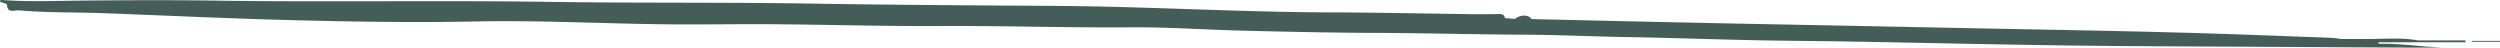 <svg xmlns="http://www.w3.org/2000/svg" viewBox="0 0 1398.52 26.68"><defs><style>.cls-1{fill:#455d59;}</style></defs><title>theme-button-dark-border-small</title><g id="Layer_2" data-name="Layer 2"><g id="Layer_1-2" data-name="Layer 1"><path class="cls-1" d="M1326.5,21.8l-16.93,0c-1.81-.23-3.62-.59-5.44-.66-28.75-1-57.49-2.21-86.24-2.95-36.91-1-73.83-1.59-110.74-2.33q-68.85-1.37-137.7-2.71Q913.08,12,856.72,10.67c-1.48-2.52-6-2.59-9.18-.13l-5.64-.38c-.27-1.81-1.39-2.33-3.14-2.3-5.1.1-10.21.06-15.31.07-26.63-.35-53.25-.94-79.88-1C693,6.76,642.41,3.68,591.81,3.31,545.67,3,499.54,2.76,453.4,2c-48.3-.76-96.61-.23-144.92-.94-63.8-.95-127.61.25-191.41-.77C93.29,0,69.5.1,45.72.33,30.91.47,16.1,1.08,1.29,0,.76,0-.09-.16,0,1c1.31.52,3.82,1,3.87,1.6.36,5.12,4.3,3,6.61,3.19,15.93,1.41,31.93,1,47.9,1.6C93,8.68,127.56,10.35,162.17,11.24c34.45.88,68.92,1.48,103.4.77,34.64-.71,69.25,1.1,103.88,1.55,21.15.28,42.31-.14,63.47,0,31.31.25,62.61,1.19,93.92,1,35.3-.17,70.59,1,105.9.73,21.11-.16,42.23,1.38,63.36,1.89,24.45.59,48.9,1.14,73.35,1.22,27.38.1,54.75.88,82.12,1,19.3.06,38.56,1,57.85,1.32,23.6.38,47.2,1.25,70.8,1.75,18.13.38,36.27.45,54.4.77,40.78.71,81.56,1.67,122.35,2.2,37.14.48,74.29.54,111.43.76q41.49.25,83,.44c5.11,0,10.22,0,15.33,0-12-.46-24-2.41-36.06-2.14a7.93,7.93,0,0,1-.07-.84h48.57V22.61h-26.57C1343.92,21,1335.2,21.76,1326.5,21.8Zm.06.83-10.06.2h0Zm-8.74,1.83c.73.1,1.47.19,2.21.24C1319.29,24.65,1318.55,24.56,1317.82,24.46Z"/><path class="cls-1" d="M1398.51,22.86h-15.83c0,.17,0,.35,0,.52h15.86Z"/></g></g></svg>